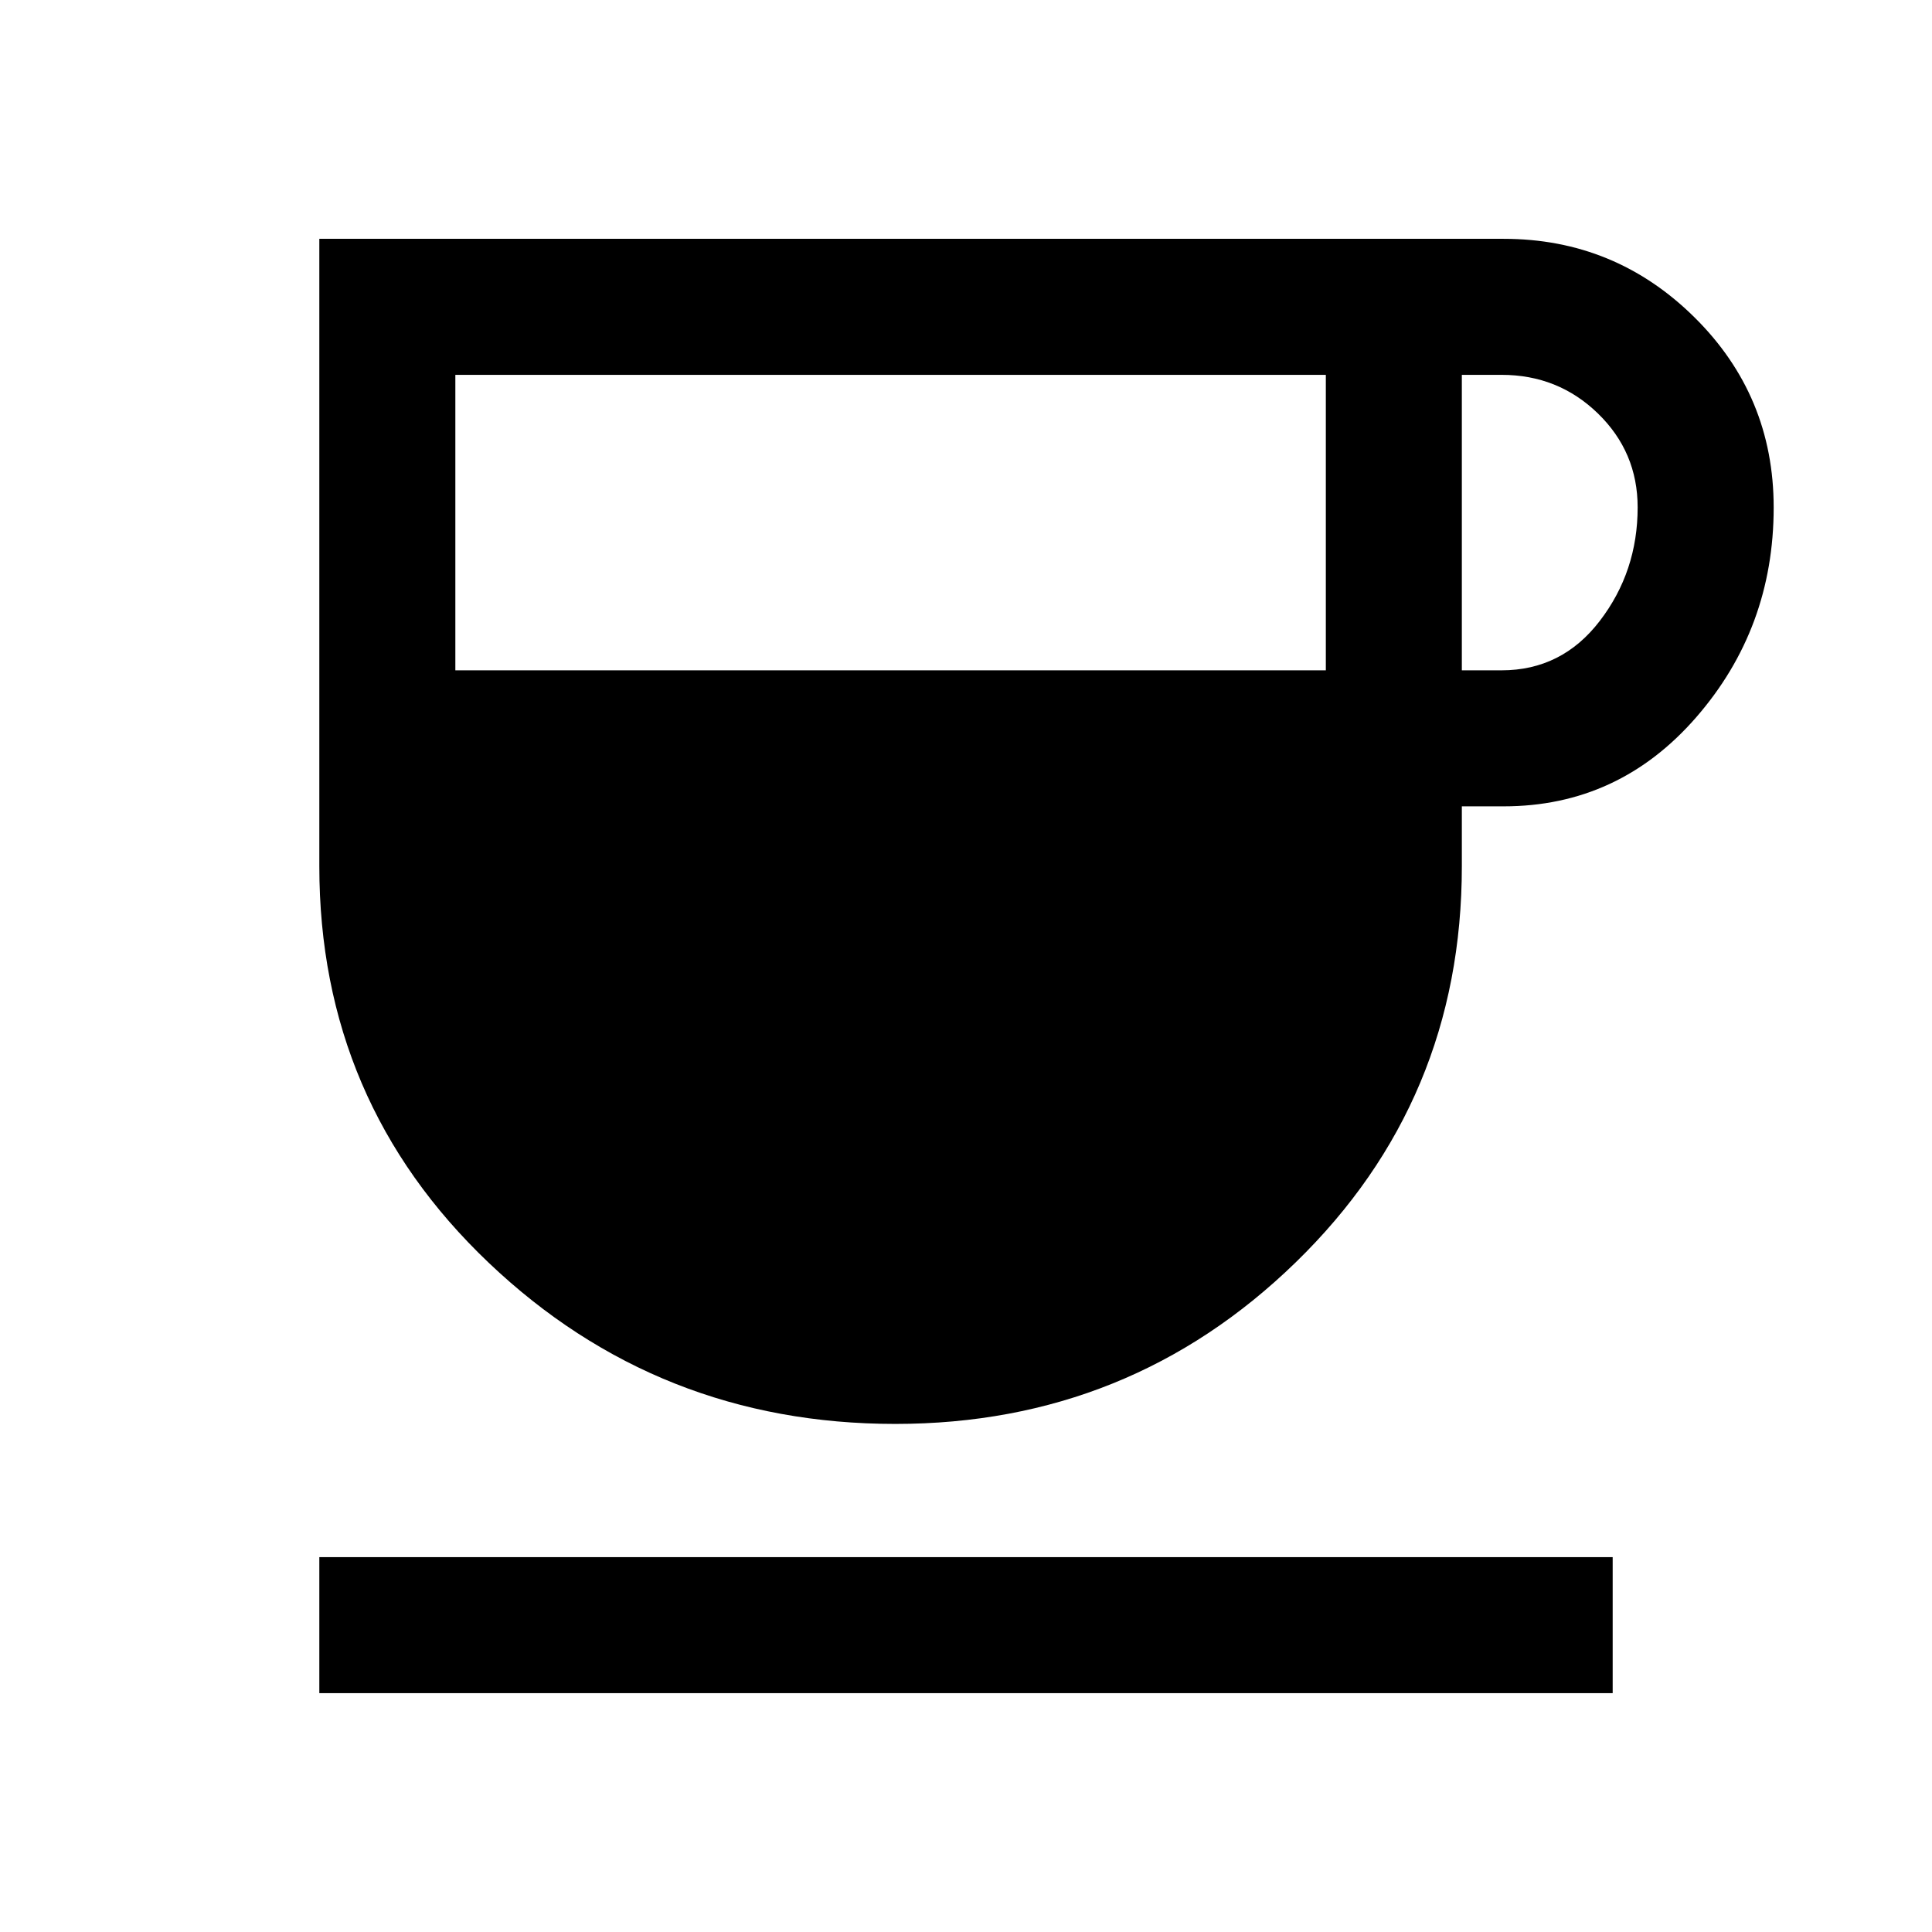 <svg xmlns="http://www.w3.org/2000/svg" height="40" viewBox="0 -960 960 960" width="40"><path d="M444.9-252.46q-117.82 0-202.03-80.05-84.2-80.04-84.2-197.05v-311.77h588.46q55.35 0 94.78 38.95 39.42 38.95 39.42 94.55 0 59.98-38.49 104.24t-95.71 44.26h-20.75v29.77q0 116.5-82.53 196.8-82.54 80.3-198.95 80.3ZM226.26-626.92H658.8v-146.82H226.26v146.82Zm500.12 0h19.75q29.99 0 48.8-24.55 18.81-24.54 18.81-56.42 0-27.49-19.75-46.67-19.76-19.18-47.86-19.18h-19.75v146.82ZM158.67-118.67v-67.59h642.66v67.59H158.67Z"/></svg>